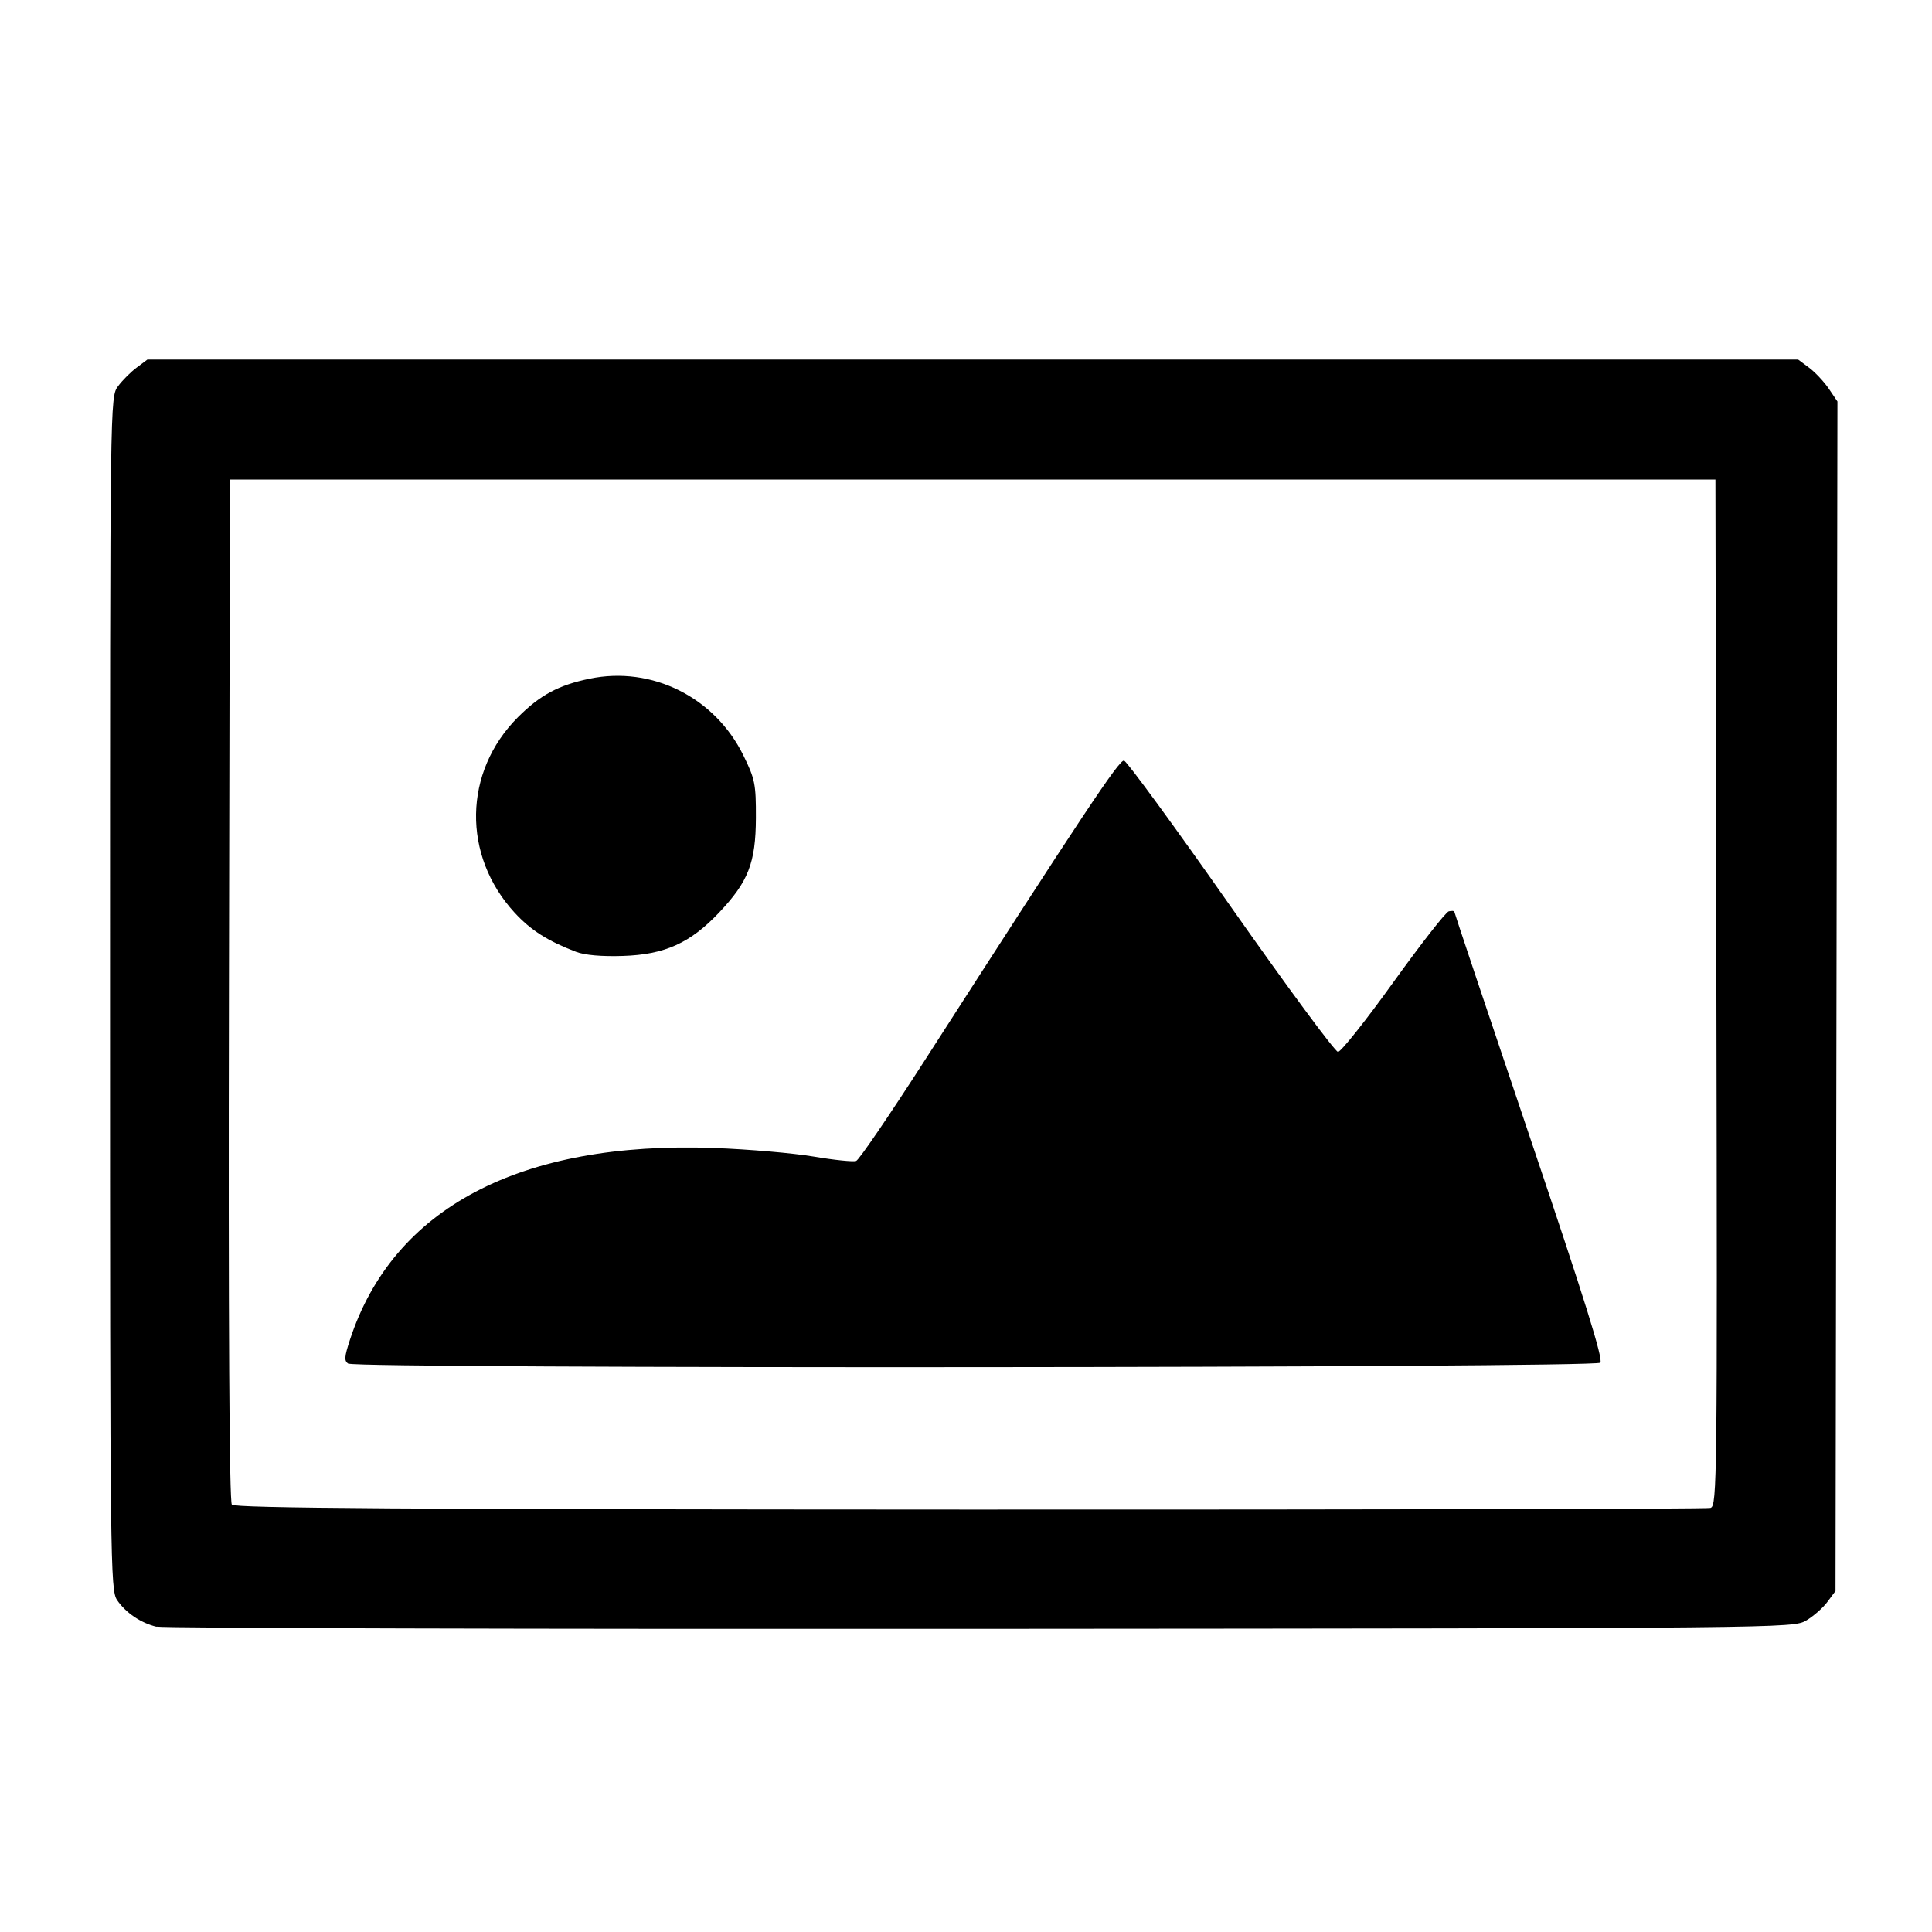 <?xml version="1.0" encoding="UTF-8" standalone="no"?>
<!-- Created with Inkscape (http://www.inkscape.org/) -->

<svg
   xmlns:dc="http://purl.org/dc/elements/1.1/"
   xmlns:cc="http://creativecommons.org/ns#"
   xmlns:rdf="http://www.w3.org/1999/02/22-rdf-syntax-ns#"
   xmlns:svg="http://www.w3.org/2000/svg"
   xmlns="http://www.w3.org/2000/svg"
   version="1.1"
   width="20"
   height="20"
   id="svg3031">
  <defs
     id="defs3035" />
  <path
     d="m 1.619,16.84 c -0.162,-0.039 -0.318,-0.145 -0.407,-0.276 -0.07,-0.103 -0.073,-0.378 -0.073,-6.281 0,-6.173 1.02e-5,-6.174 0.083,-6.285 0.045,-0.061 0.132,-0.148 0.193,-0.193 l 0.111,-0.083 8.544,0 8.544,0 0.113,0.084 c 0.062,0.046 0.154,0.144 0.204,0.217 l 0.09,0.133 -0.01,6.157 -0.01,6.157 -0.084,0.113 c -0.046,0.062 -0.145,0.149 -0.22,0.193 -0.135,0.079 -0.214,0.08 -8.545,0.086 -4.625,0.003 -8.464,-0.007 -8.53,-0.023 z M 17.708,15.609 c 0.067,-0.018 0.07,-0.297 0.06,-5.332 l -0.01,-5.313 -7.689,0 -7.689,0 -0.01,5.282 c -0.007,3.467 0.004,5.298 0.03,5.33 0.031,0.037 1.776,0.049 7.639,0.051 4.179,0.001 7.63,-0.006 7.669,-0.017 z M 3.607,14.118 c -0.046,-0.029 -0.043,-0.07 0.016,-0.25 0.447,-1.364 1.764,-2.057 3.769,-1.984 0.355,0.013 0.82,0.053 1.032,0.089 0.212,0.036 0.41,0.056 0.439,0.045 0.03,-0.011 0.347,-0.477 0.706,-1.035 1.648,-2.564 2.017,-3.12 2.067,-3.109 0.029,0.006 0.527,0.687 1.106,1.513 0.58,0.826 1.079,1.502 1.109,1.502 0.03,0 0.288,-0.324 0.573,-0.721 0.285,-0.396 0.543,-0.727 0.574,-0.734 0.031,-0.007 0.057,-0.005 0.057,0.004 0,0.009 0.35,1.054 0.778,2.321 0.575,1.703 0.766,2.315 0.733,2.348 -0.055,0.055 -12.871,0.064 -12.958,0.009 z M 5.962,9.853 C 5.668,9.74 5.495,9.63 5.328,9.449 4.782,8.856 4.796,7.99 5.362,7.424 5.591,7.195 5.783,7.092 6.103,7.026 6.748,6.892 7.399,7.217 7.695,7.819 7.816,8.065 7.826,8.116 7.825,8.467 7.823,8.932 7.747,9.127 7.443,9.448 7.145,9.763 6.881,9.882 6.448,9.896 6.227,9.903 6.054,9.888 5.962,9.853 z"
     id="path3041"
     style="fill:#000000" />
</svg>
